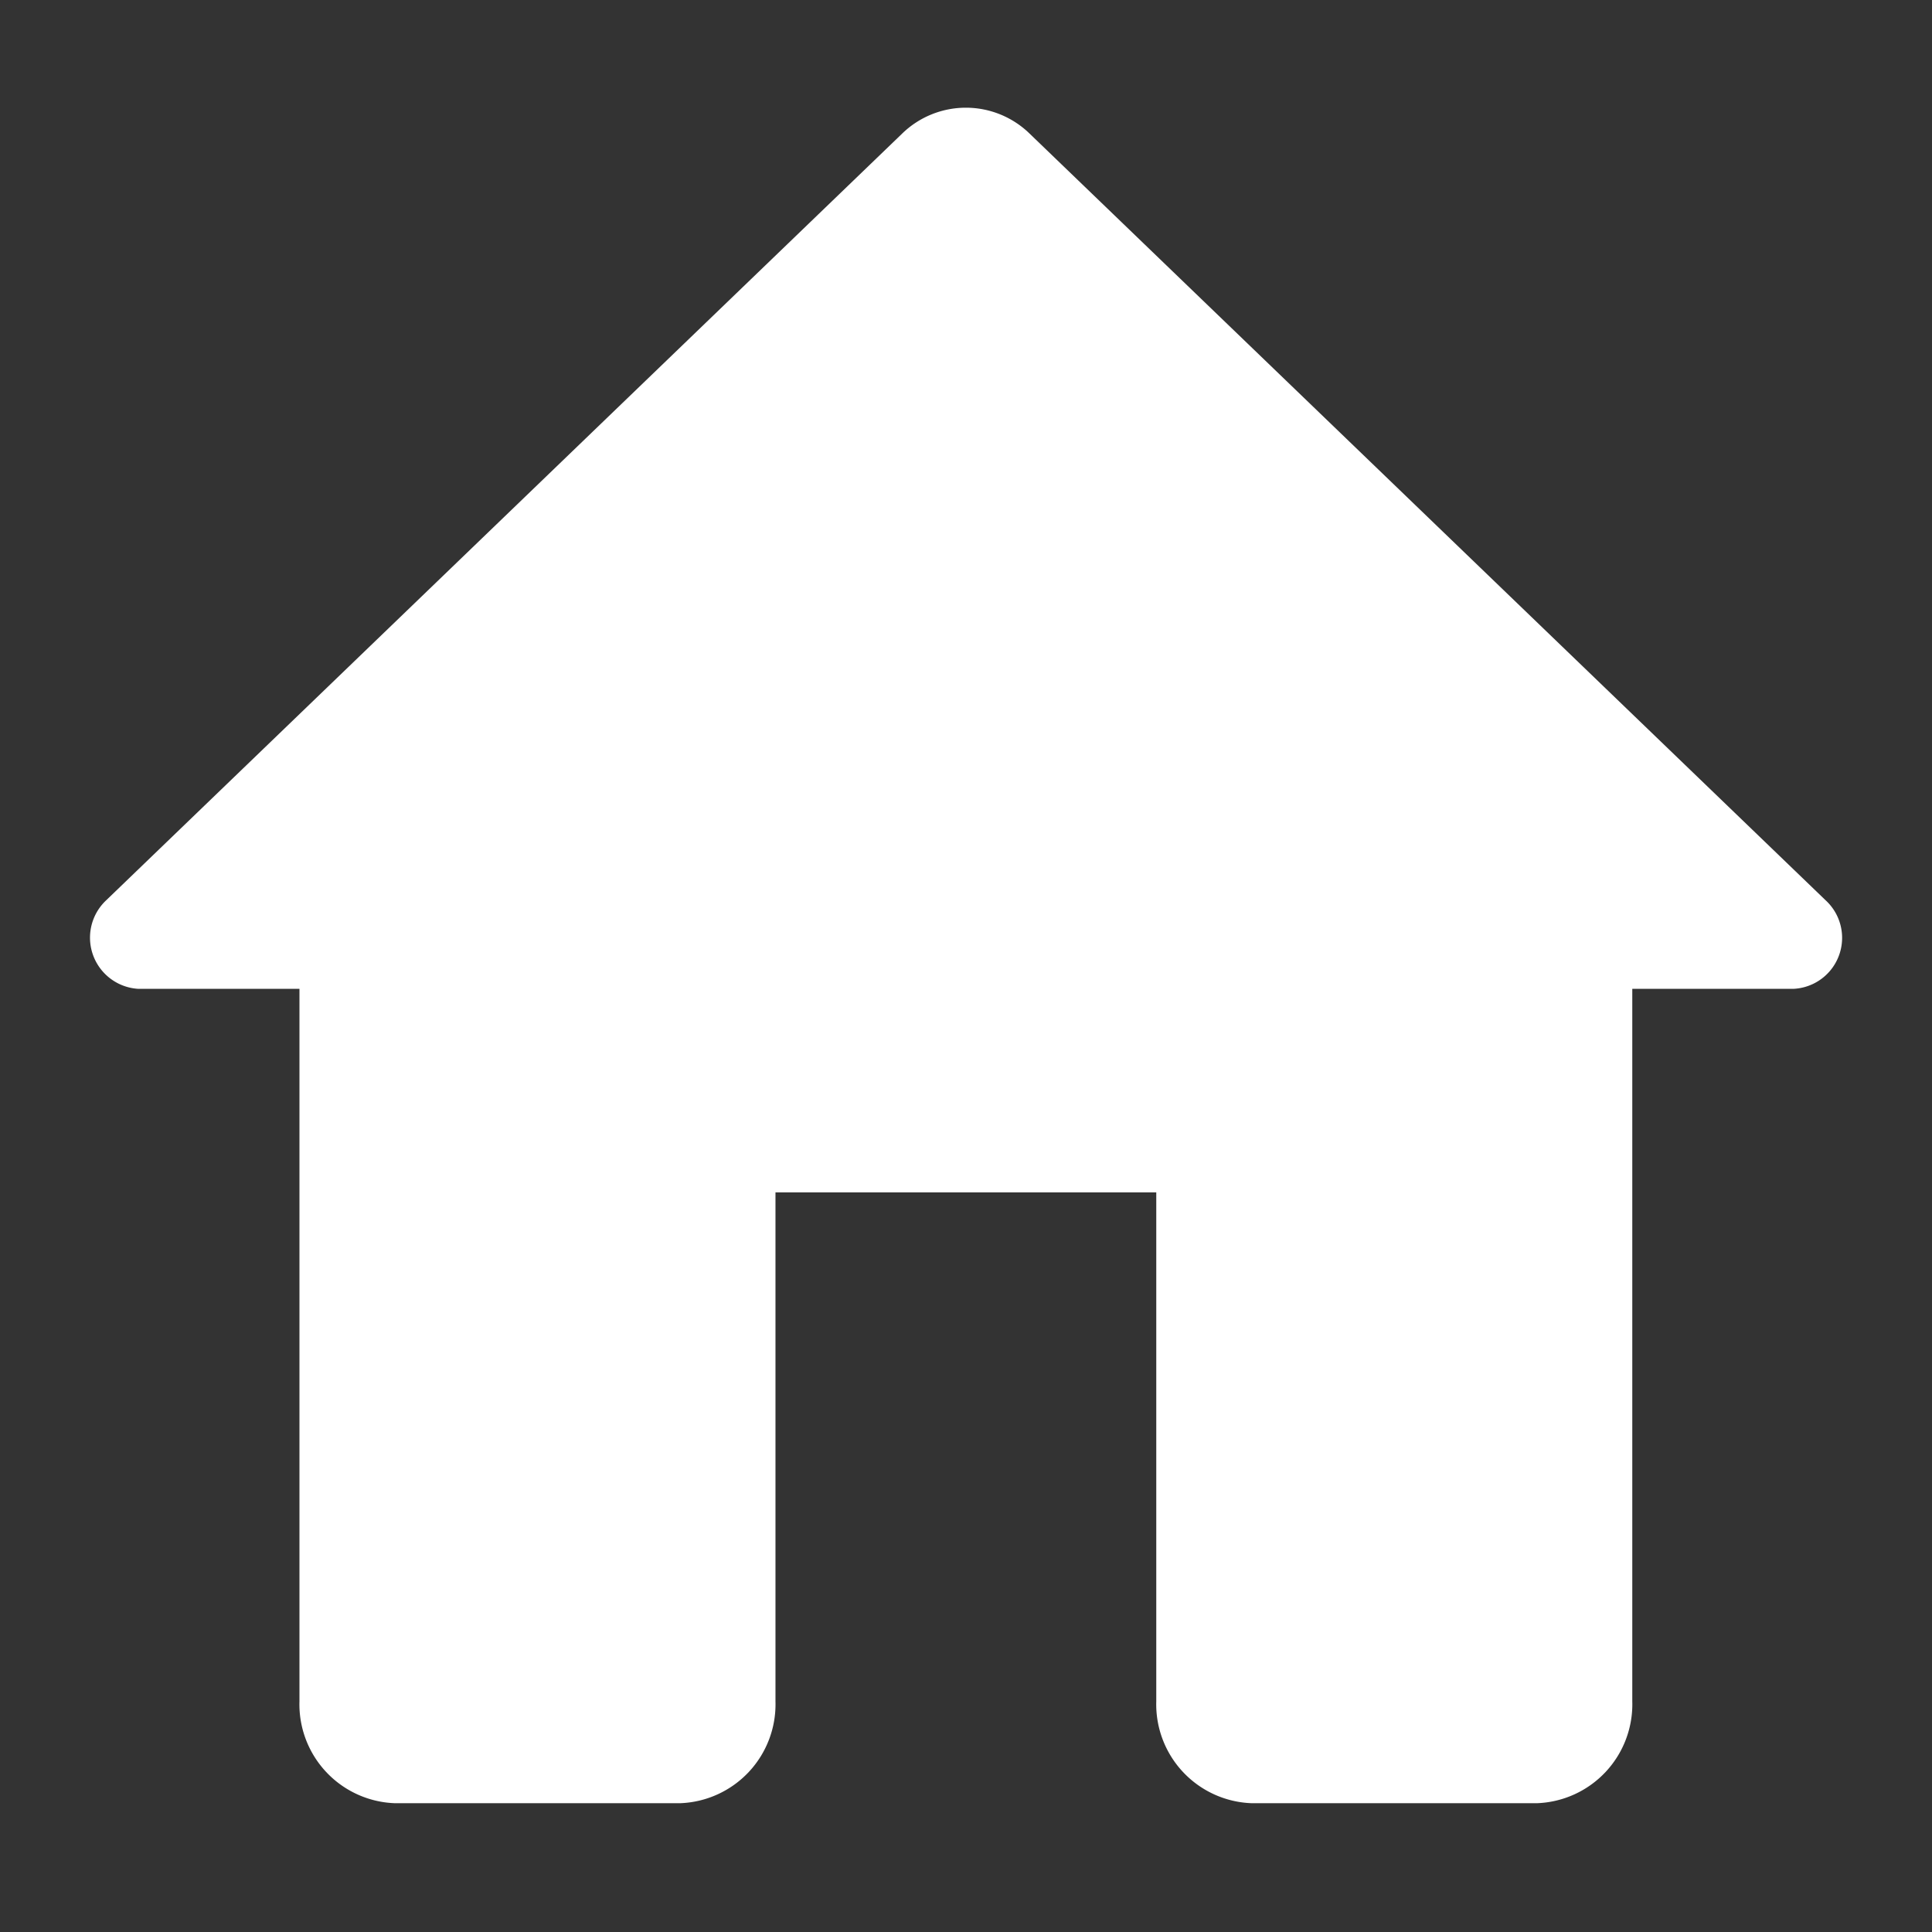 <svg id="home-black-18dp" xmlns="http://www.w3.org/2000/svg" width="60" height="60" viewBox="0 0 60 60">
  <rect x="0" y="0" width="60" height="60" fill="#333333" stroke="none"/>
  <path id="Trazado_104" data-name="Trazado 104" d="M0,0H60V60H0Z" fill="none"/>
  <path id="Trazado_105" data-name="Trazado 105" d="M24.083,52.838V37.031H35.909V52.838A3.073,3.073,0,0,0,38.865,56h8.87a3.073,3.073,0,0,0,2.957-3.162V30.708h5.026a1.585,1.585,0,0,0,.976-2.751L31.977,4.151a2.837,2.837,0,0,0-3.962,0L3.3,27.957a1.592,1.592,0,0,0,.976,2.751H9.3V52.838A3.073,3.073,0,0,0,12.257,56h8.87A3.073,3.073,0,0,0,24.083,52.838Z" transform="translate(0 0)" fill="#fff"/>
</svg>
